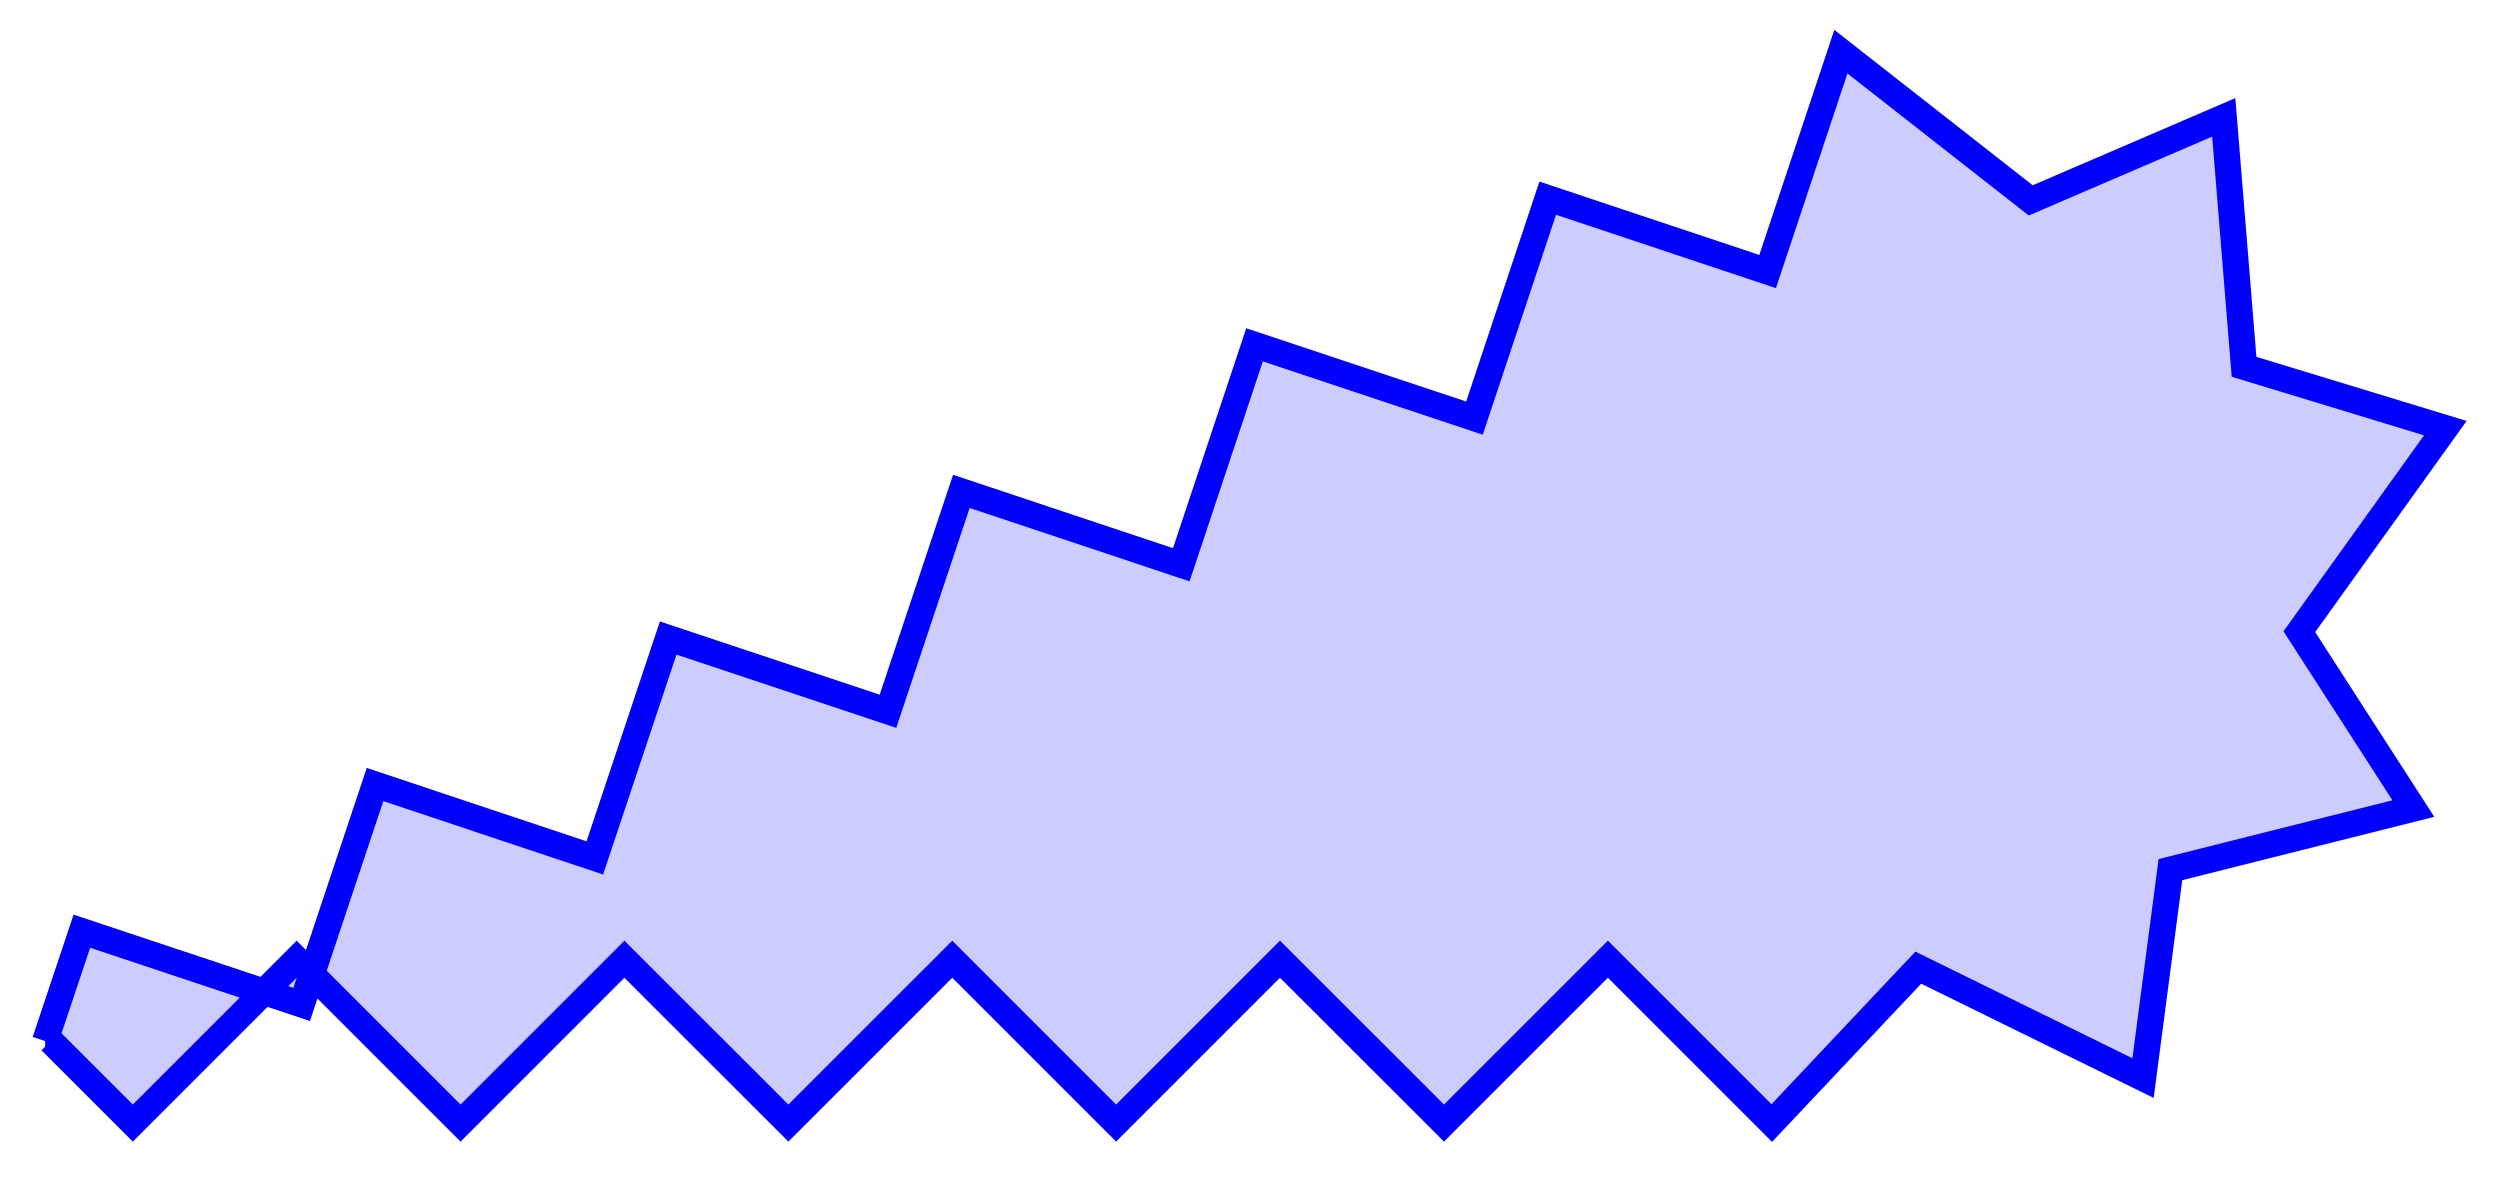 <svg xmlns="http://www.w3.org/2000/svg" width="101.309" height="47.739" viewBox="0 0 75.982 35.804" version="1.2"><defs><clipPath id="a"><path d="M0 0h75.973v35.707H0Zm0 0"/></clipPath></defs><path style="stroke:none;fill-rule:nonzero;fill:#ccf;fill-opacity:1" d="m1.371 31.64 1.117-3.34 6.68 2.227 2.23-6.683 6.68 2.23 2.23-6.683 6.68 2.226 2.23-6.683 6.684 2.23 2.227-6.684 6.684 2.227 2.226-6.684 6.684 2.23 2.226-6.683 5.77 4.52 5.867-2.524.617 7.582 6.117 1.864-4.437 6.187 3.465 5.375-7.383 1.856-.832 6.336L58.3 29.41l-4.453 4.723-4.98-4.98-4.981 4.98-4.985-4.98-4.98 4.98-4.98-4.98-4.981 4.98-4.984-4.98-4.98 4.98-4.981-4.98-4.98 4.98-2.493-2.492h-.172"/><g clip-path="url(#a)"><path style="fill:none;stroke-width:.797;stroke-linecap:butt;stroke-linejoin:miter;stroke:#00f;stroke-opacity:1;stroke-miterlimit:10" d="m-.002.001 1.117 3.34 6.68-2.226 2.23 6.683 6.68-2.23 2.23 6.683 6.68-2.226 2.23 6.683 6.684-2.23 2.227 6.684 6.684-2.227 2.226 6.684 6.684-2.23 2.226 6.683 5.77-4.52 5.867 2.524.617-7.582 6.117-1.864-4.437-6.187 3.465-5.375-7.383-1.856-.832-6.336-6.832 3.356-4.453-4.723-4.98 4.98-4.981-4.98-4.985 4.98-4.98-4.98-4.98 4.98-4.981-4.98-4.984 4.98-4.98-4.98-4.981 4.98-4.98-4.98L.17.001h-.172" transform="matrix(1 0 0 -1 1.373 31.642)"/></g></svg>
